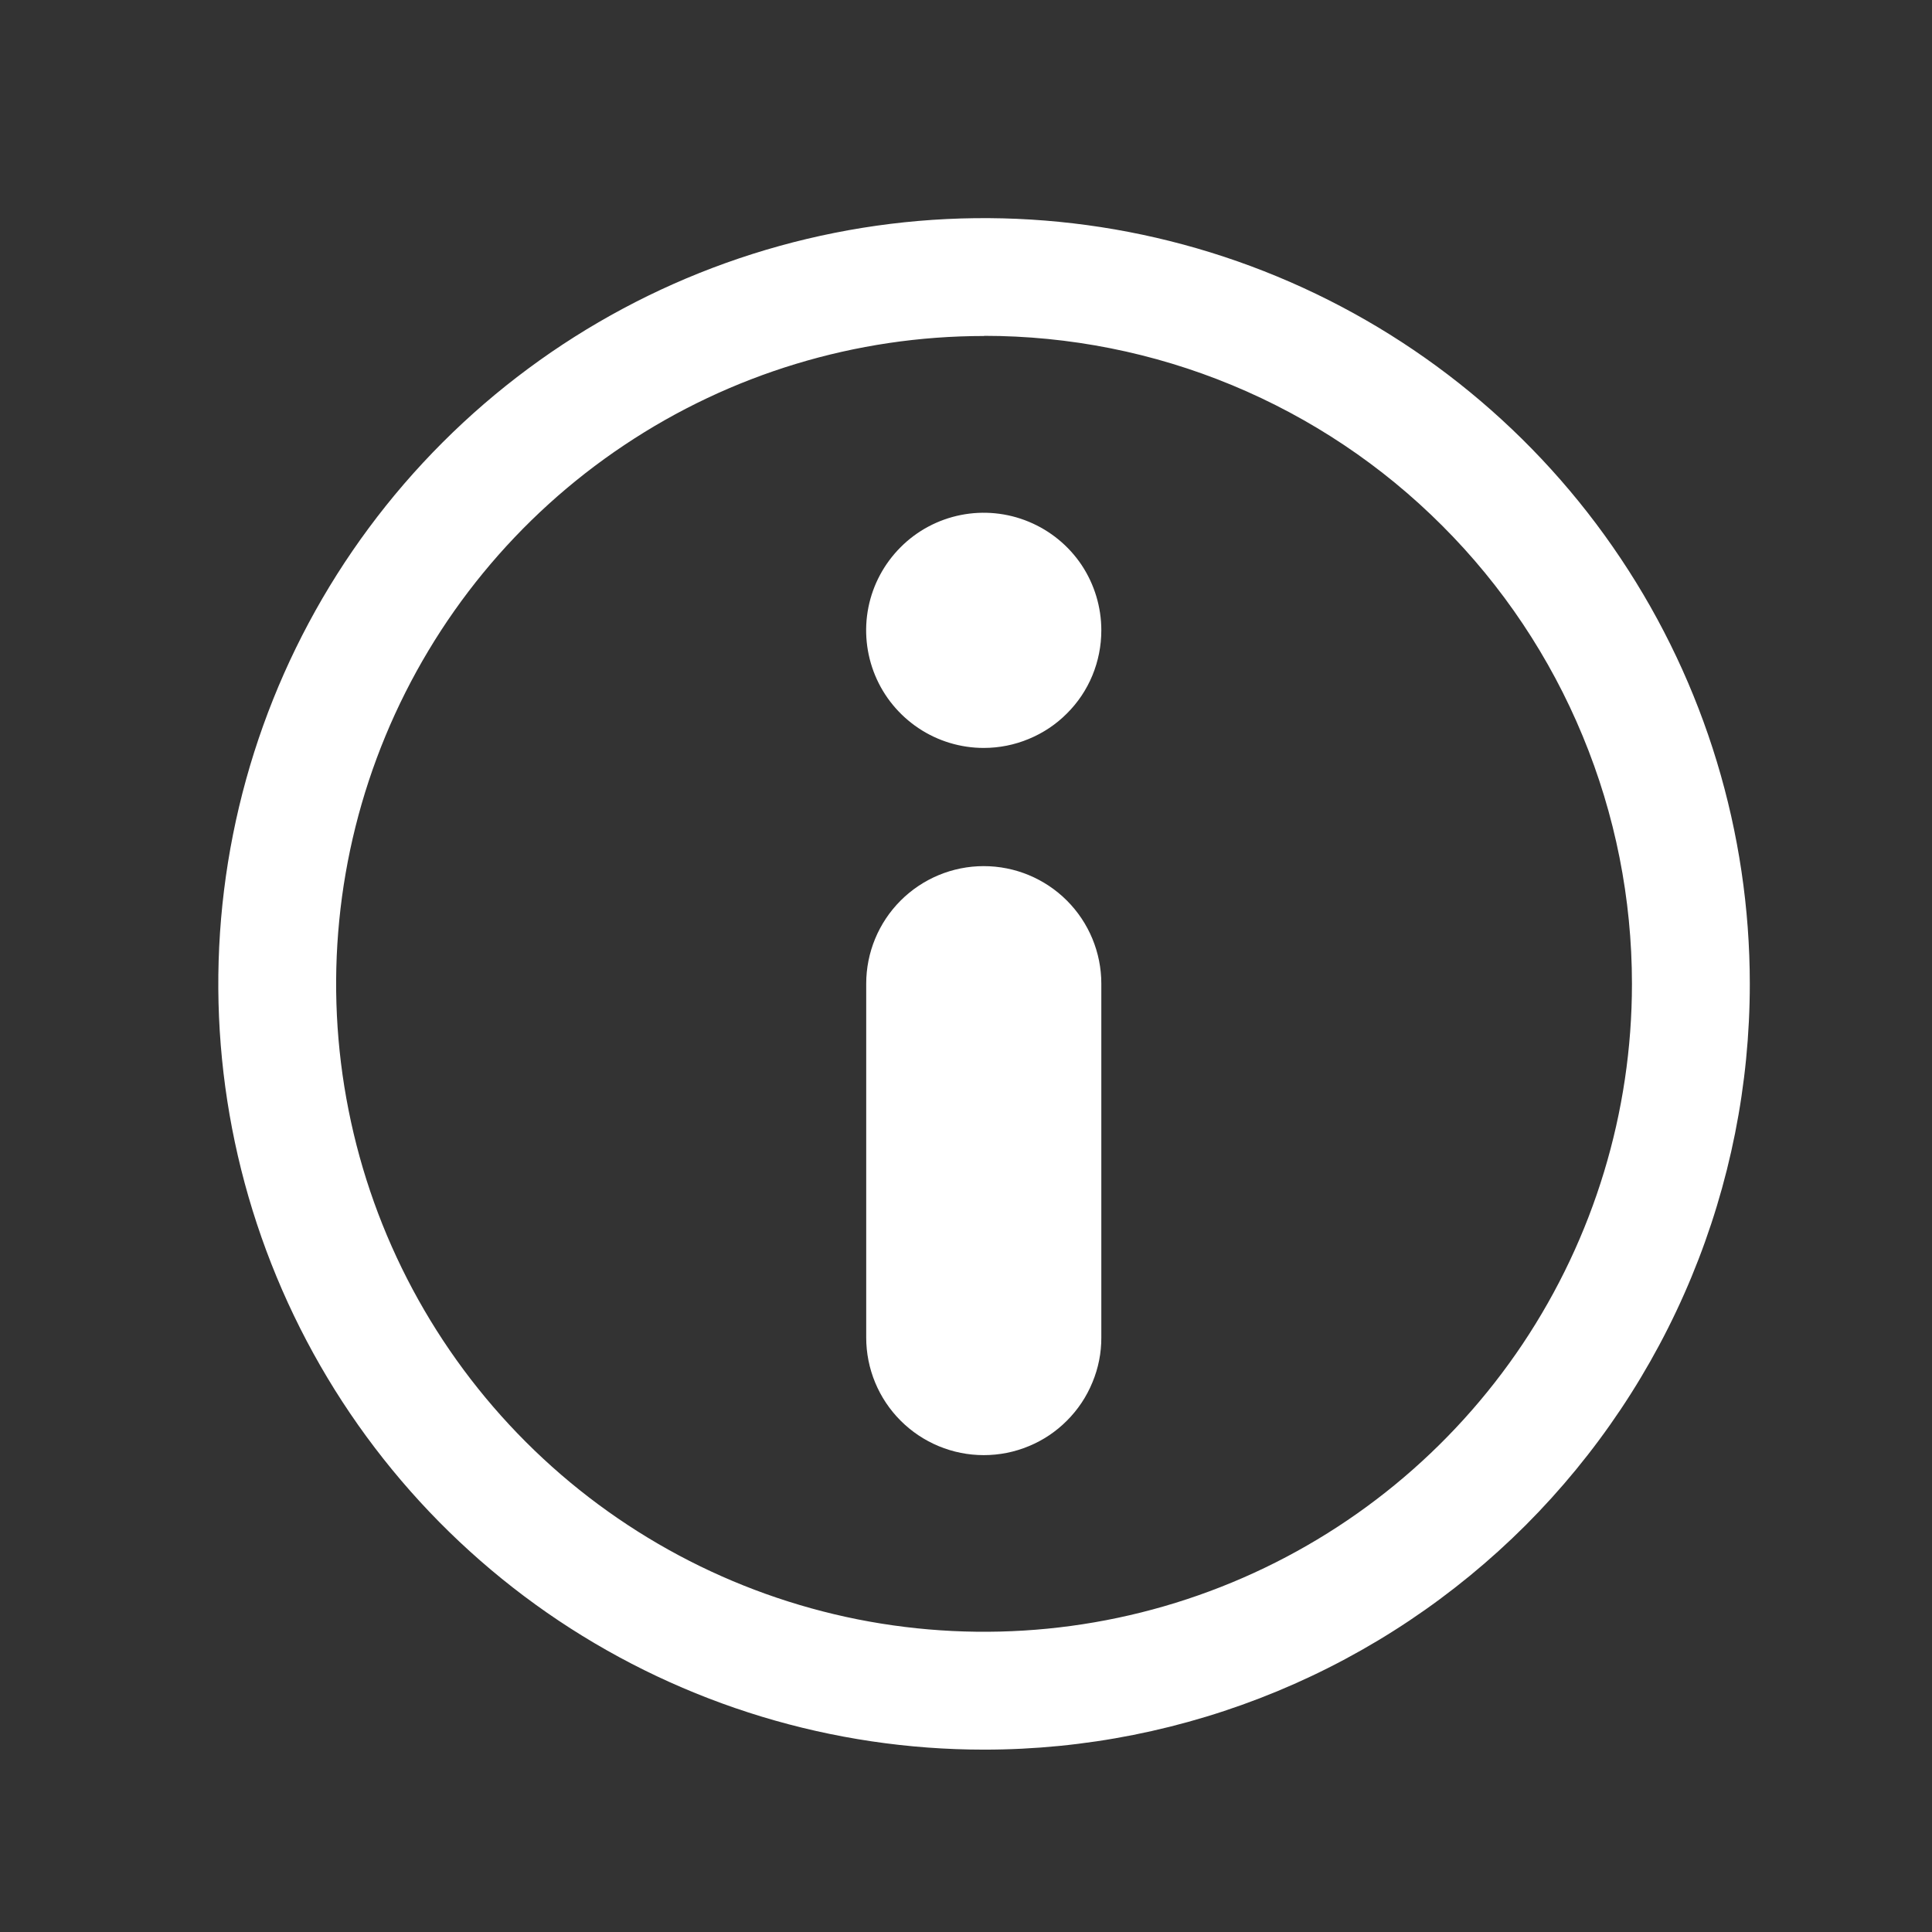 <svg width="23" height="23" viewBox="0 0 23 23" fill="none" xmlns="http://www.w3.org/2000/svg">
<rect x="0" y="0" width="23" height="23" fill="#333333" stroke="none"/>
<g id="4781829_circle_customer_help_info_information_icon">
<g id="Layer 2">
<path id="Path 1766" d="M11.711 8.904C11.435 8.904 11.164 8.822 10.934 8.668C10.704 8.514 10.524 8.296 10.418 8.04C10.312 7.784 10.284 7.502 10.338 7.231C10.392 6.959 10.526 6.71 10.722 6.514C10.917 6.318 11.167 6.185 11.438 6.131C11.71 6.077 11.992 6.105 12.247 6.211C12.503 6.317 12.722 6.496 12.876 6.726C13.029 6.956 13.111 7.227 13.111 7.504C13.111 7.688 13.075 7.87 13.005 8.04C12.935 8.21 12.832 8.364 12.701 8.494C12.572 8.624 12.417 8.727 12.247 8.797C12.077 8.868 11.895 8.904 11.711 8.904Z" fill="white"/>
<path id="Path 1767" d="M11.715 20.829C9.912 20.829 8.149 20.294 6.65 19.293C5.151 18.291 3.983 16.867 3.293 15.201C2.603 13.536 2.422 11.703 2.774 9.934C3.126 8.166 3.994 6.542 5.269 5.267C6.544 3.992 8.168 3.124 9.936 2.772C11.704 2.42 13.537 2.601 15.203 3.291C16.869 3.981 18.293 5.149 19.294 6.648C20.296 8.147 20.831 9.91 20.831 11.713C20.831 12.91 20.595 14.095 20.137 15.201C19.679 16.308 19.007 17.312 18.161 18.159C17.314 19.005 16.309 19.677 15.203 20.135C14.097 20.593 12.912 20.829 11.715 20.829ZM11.715 4C10.189 4 8.698 4.452 7.43 5.3C6.161 6.147 5.173 7.352 4.589 8.761C4.005 10.171 3.852 11.722 4.15 13.218C4.447 14.714 5.182 16.088 6.261 17.167C7.339 18.245 8.714 18.98 10.21 19.278C11.706 19.575 13.257 19.423 14.666 18.839C16.076 18.255 17.28 17.266 18.128 15.998C18.975 14.73 19.428 13.238 19.428 11.713C19.428 10.7 19.229 9.697 18.841 8.761C18.454 7.825 17.886 6.974 17.169 6.258C16.453 5.541 15.603 4.973 14.667 4.585C13.731 4.197 12.728 3.998 11.715 3.998V4Z" fill="white"/>
<path id="Path 1768" d="M11.711 17.323C11.34 17.323 10.984 17.175 10.722 16.913C10.459 16.65 10.312 16.294 10.312 15.923V11.711C10.312 11.34 10.459 10.984 10.722 10.721C10.984 10.459 11.34 10.311 11.711 10.311C12.083 10.311 12.439 10.459 12.701 10.721C12.964 10.984 13.111 11.34 13.111 11.711V15.921C13.112 16.105 13.076 16.287 13.005 16.457C12.935 16.628 12.832 16.782 12.702 16.912C12.572 17.043 12.418 17.146 12.248 17.216C12.078 17.287 11.896 17.323 11.711 17.323Z" fill="white"/>
</g>
</g>
</svg>
